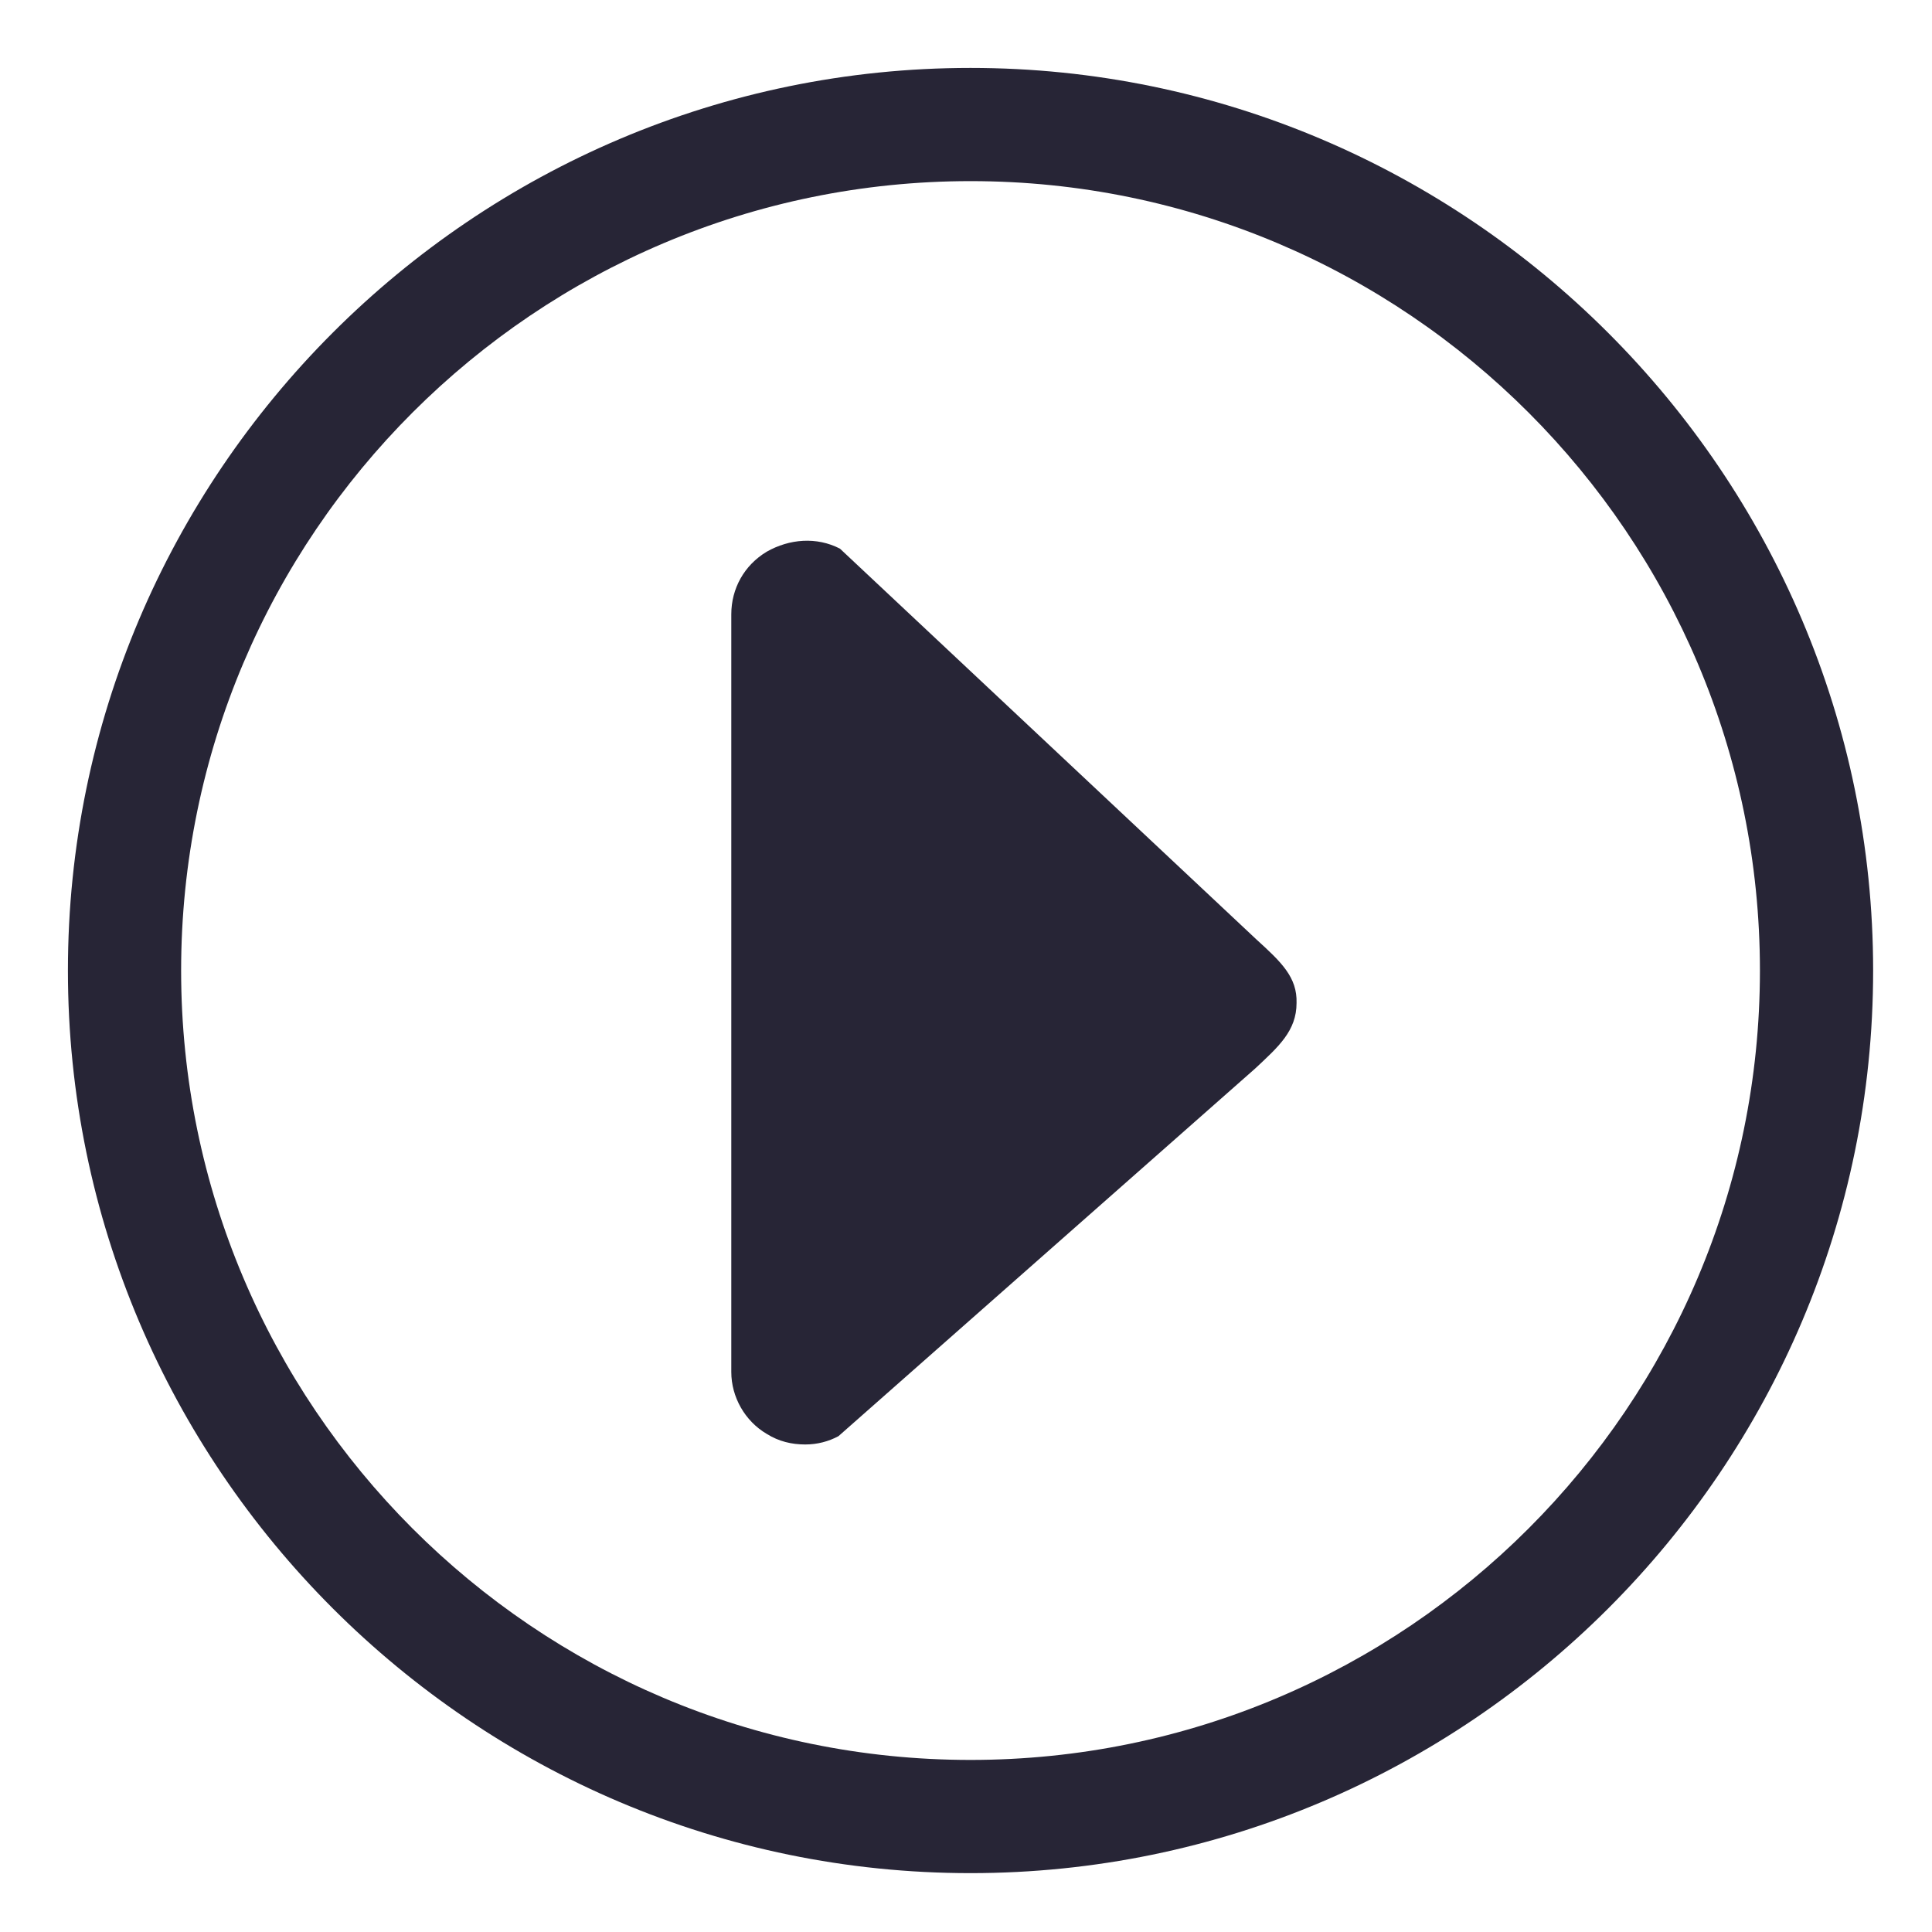 <?xml version="1.0" standalone="no"?><!DOCTYPE svg PUBLIC "-//W3C//DTD SVG 1.1//EN" "http://www.w3.org/Graphics/SVG/1.1/DTD/svg11.dtd"><svg t="1715679944696" class="icon" viewBox="0 0 1024 1024" version="1.1" xmlns="http://www.w3.org/2000/svg" p-id="2275" xmlns:xlink="http://www.w3.org/1999/xlink" width="200" height="200"><path d="M666 498l-220.8-207.2c-12.4-6.4-26.8-5.2-38.8 1.6-12 7.2-18.8 19.6-18.8 33.2l0 401.6c0 13.2 7.2 26 18.8 32.8 6.4 4 13.2 5.6 20.4 5.6 6.4 0 12.4-1.6 17.6-4.4l220.8-194.8c12.4-11.6 22-20 22-34.8C687.6 518 679.2 510 666 498L666 498z" fill="#272536" p-id="2276"></path><path d="M514.4 36C250.8 36 36 250.8 36 514.4s214.8 478.4 478.4 478.4 478.4-214.8 478.4-478.4S777.6 36 514.4 36L514.4 36zM514.4 932.8c-231.2 0-418.4-188-418.4-418.4 0-231.2 188-418.4 418.4-418.4 231.2 0 418.4 188 418.4 418.4C932.8 745.2 745.2 932.8 514.4 932.8L514.4 932.8z" fill="#272536" p-id="2277"></path></svg>